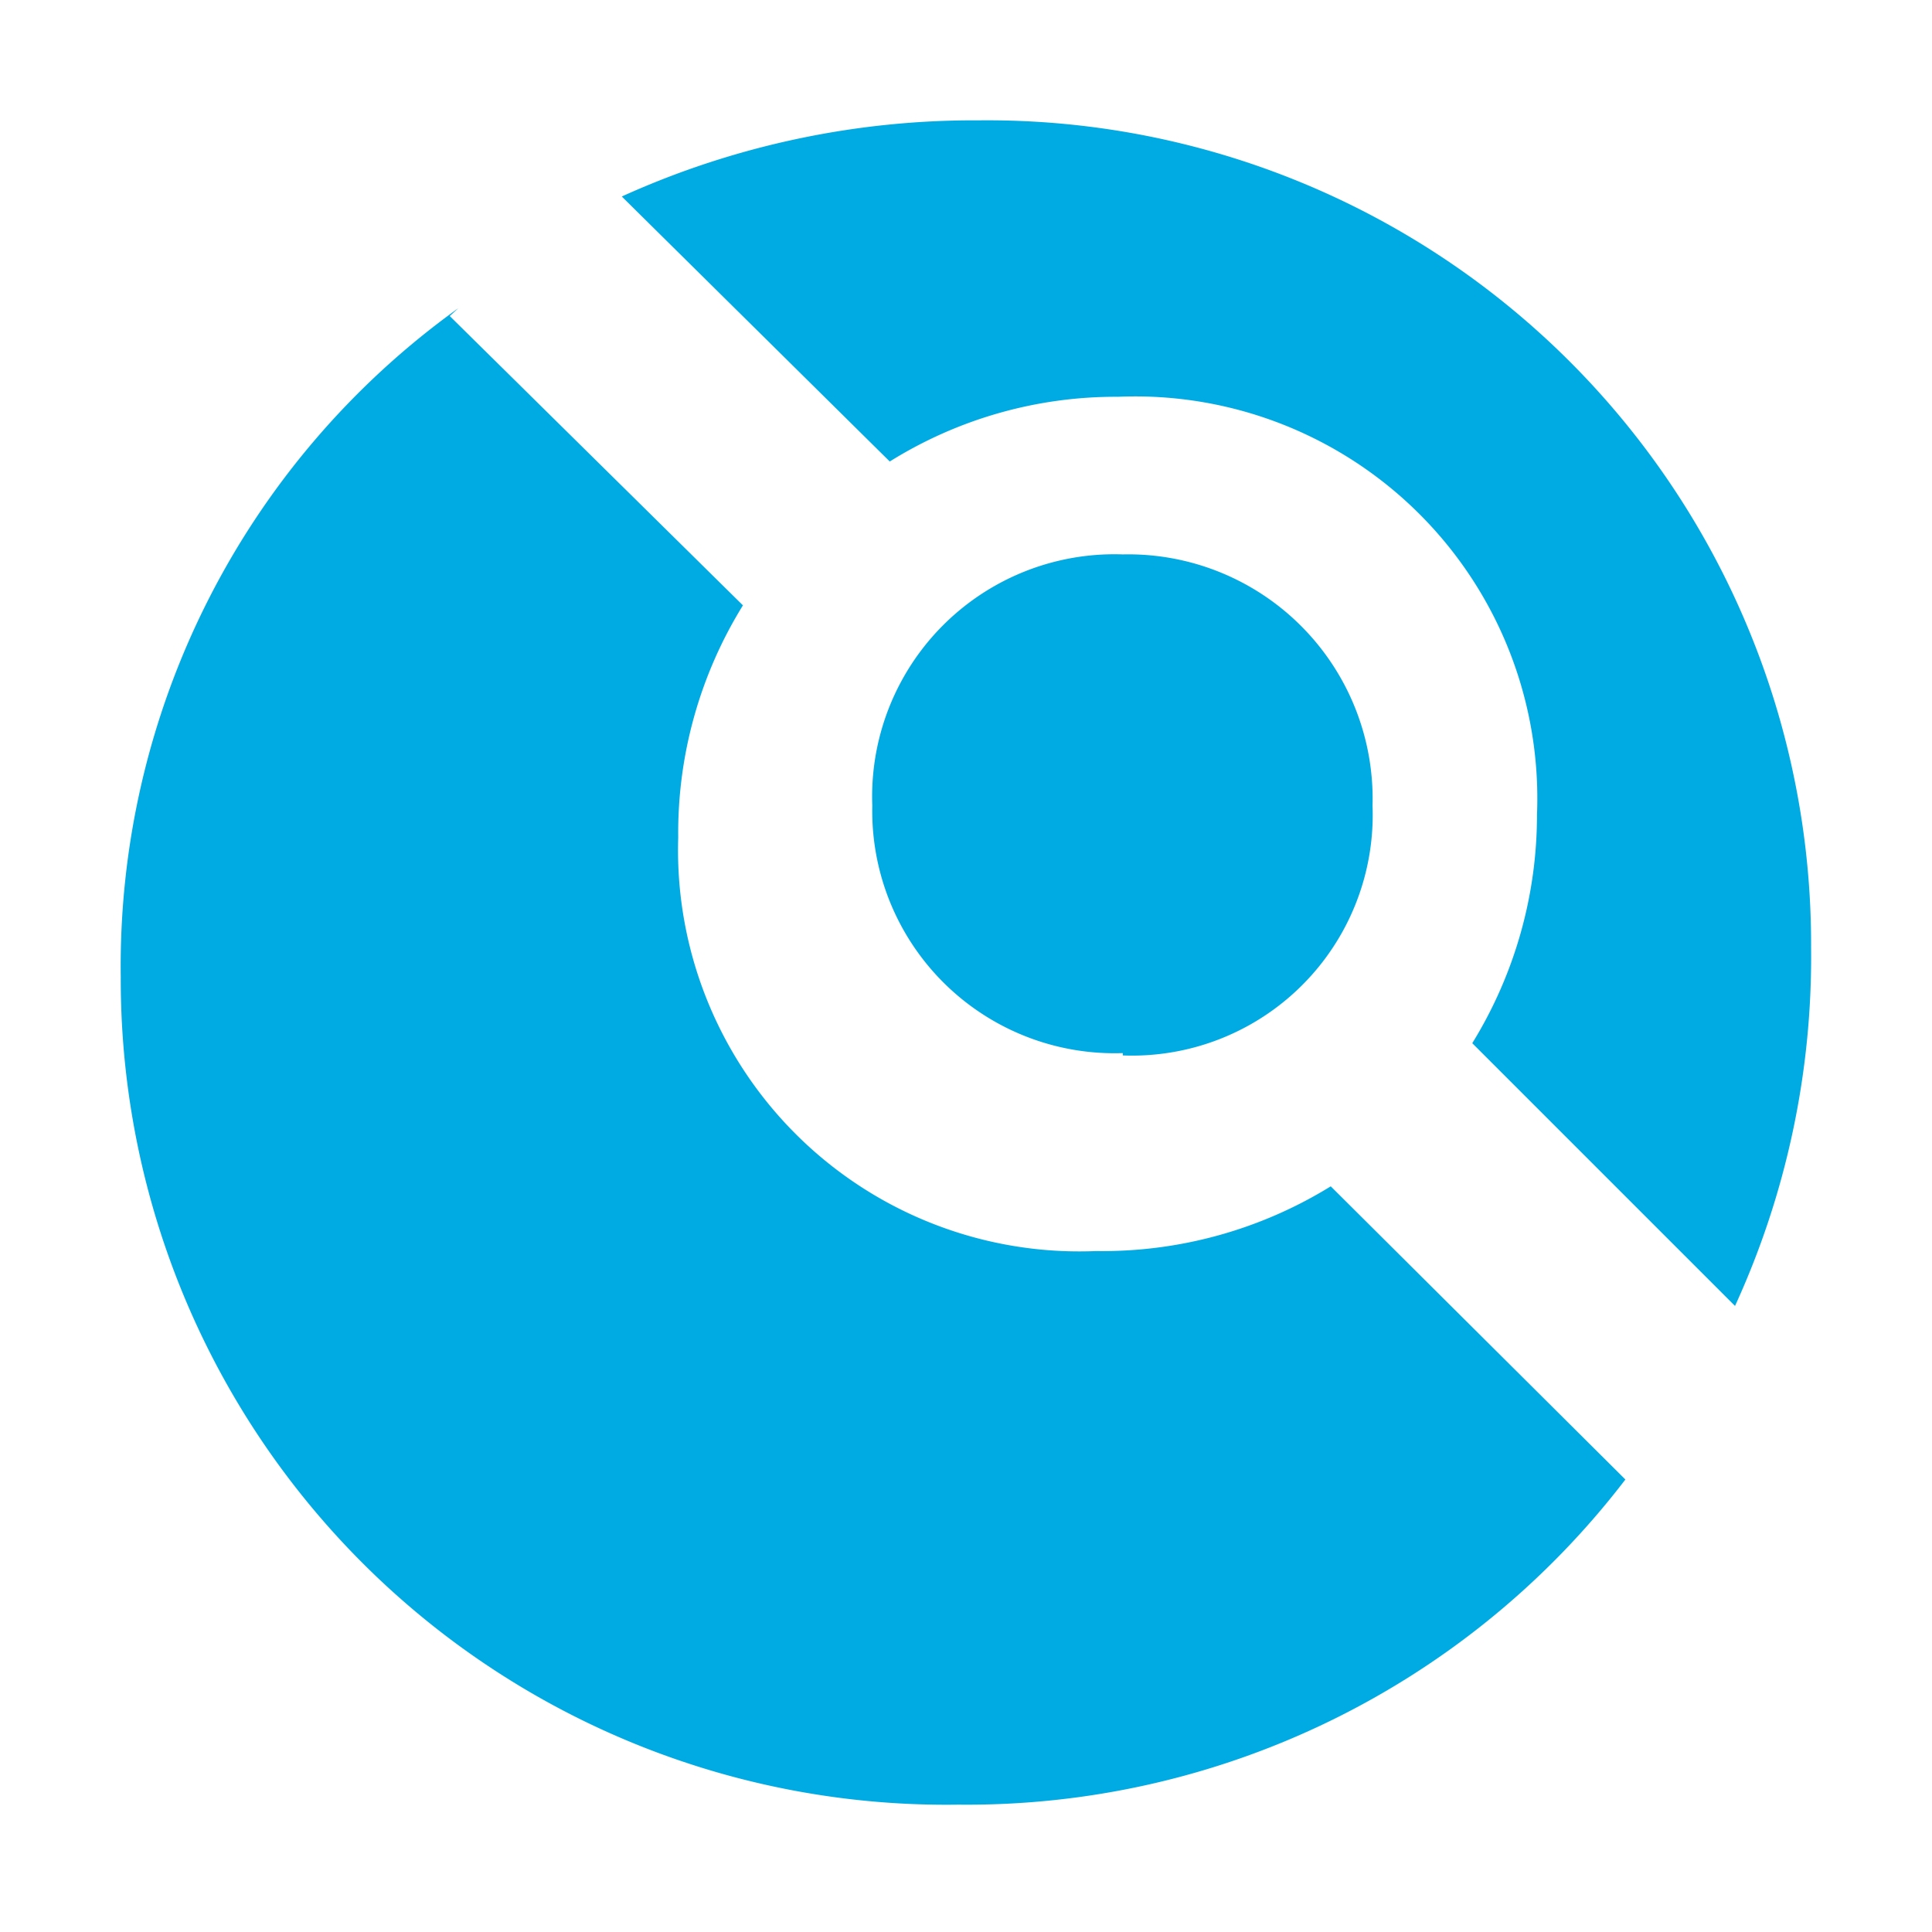 <svg xmlns="http://www.w3.org/2000/svg" width="24" height="24" fill="none" viewBox="0 0 24 24"><path fill="#00ABE4" d="m5.691 3.831-.104.095L9.229 7.52a5.37 5.37 0 0 0-.804 2.885 4.985 4.985 0 0 0 5.192 5.136 5.4 5.4 0 0 0 2.914-.804l3.66 3.642a10.3 10.3 0 0 1-8.285 4.039A10.253 10.253 0 0 1 1.5 12.136a10.06 10.06 0 0 1 4.19-8.305m2.034-1.39a10.6 10.6 0 0 1 4.436-.946 10.234 10.234 0 0 1 10.338 10.282 10.4 10.4 0 0 1-.945 4.446l-3.264-3.264a5.4 5.4 0 0 0 .804-2.837 4.994 4.994 0 0 0-5.202-5.193 5.3 5.3 0 0 0-2.838.804zm6.224 10.641a3.01 3.01 0 0 1-3.112-3.074 3.01 3.01 0 0 1 3.112-3.121 3.036 3.036 0 0 1 3.102 3.121 2.99 2.99 0 0 1-3.102 3.103z"/></svg>